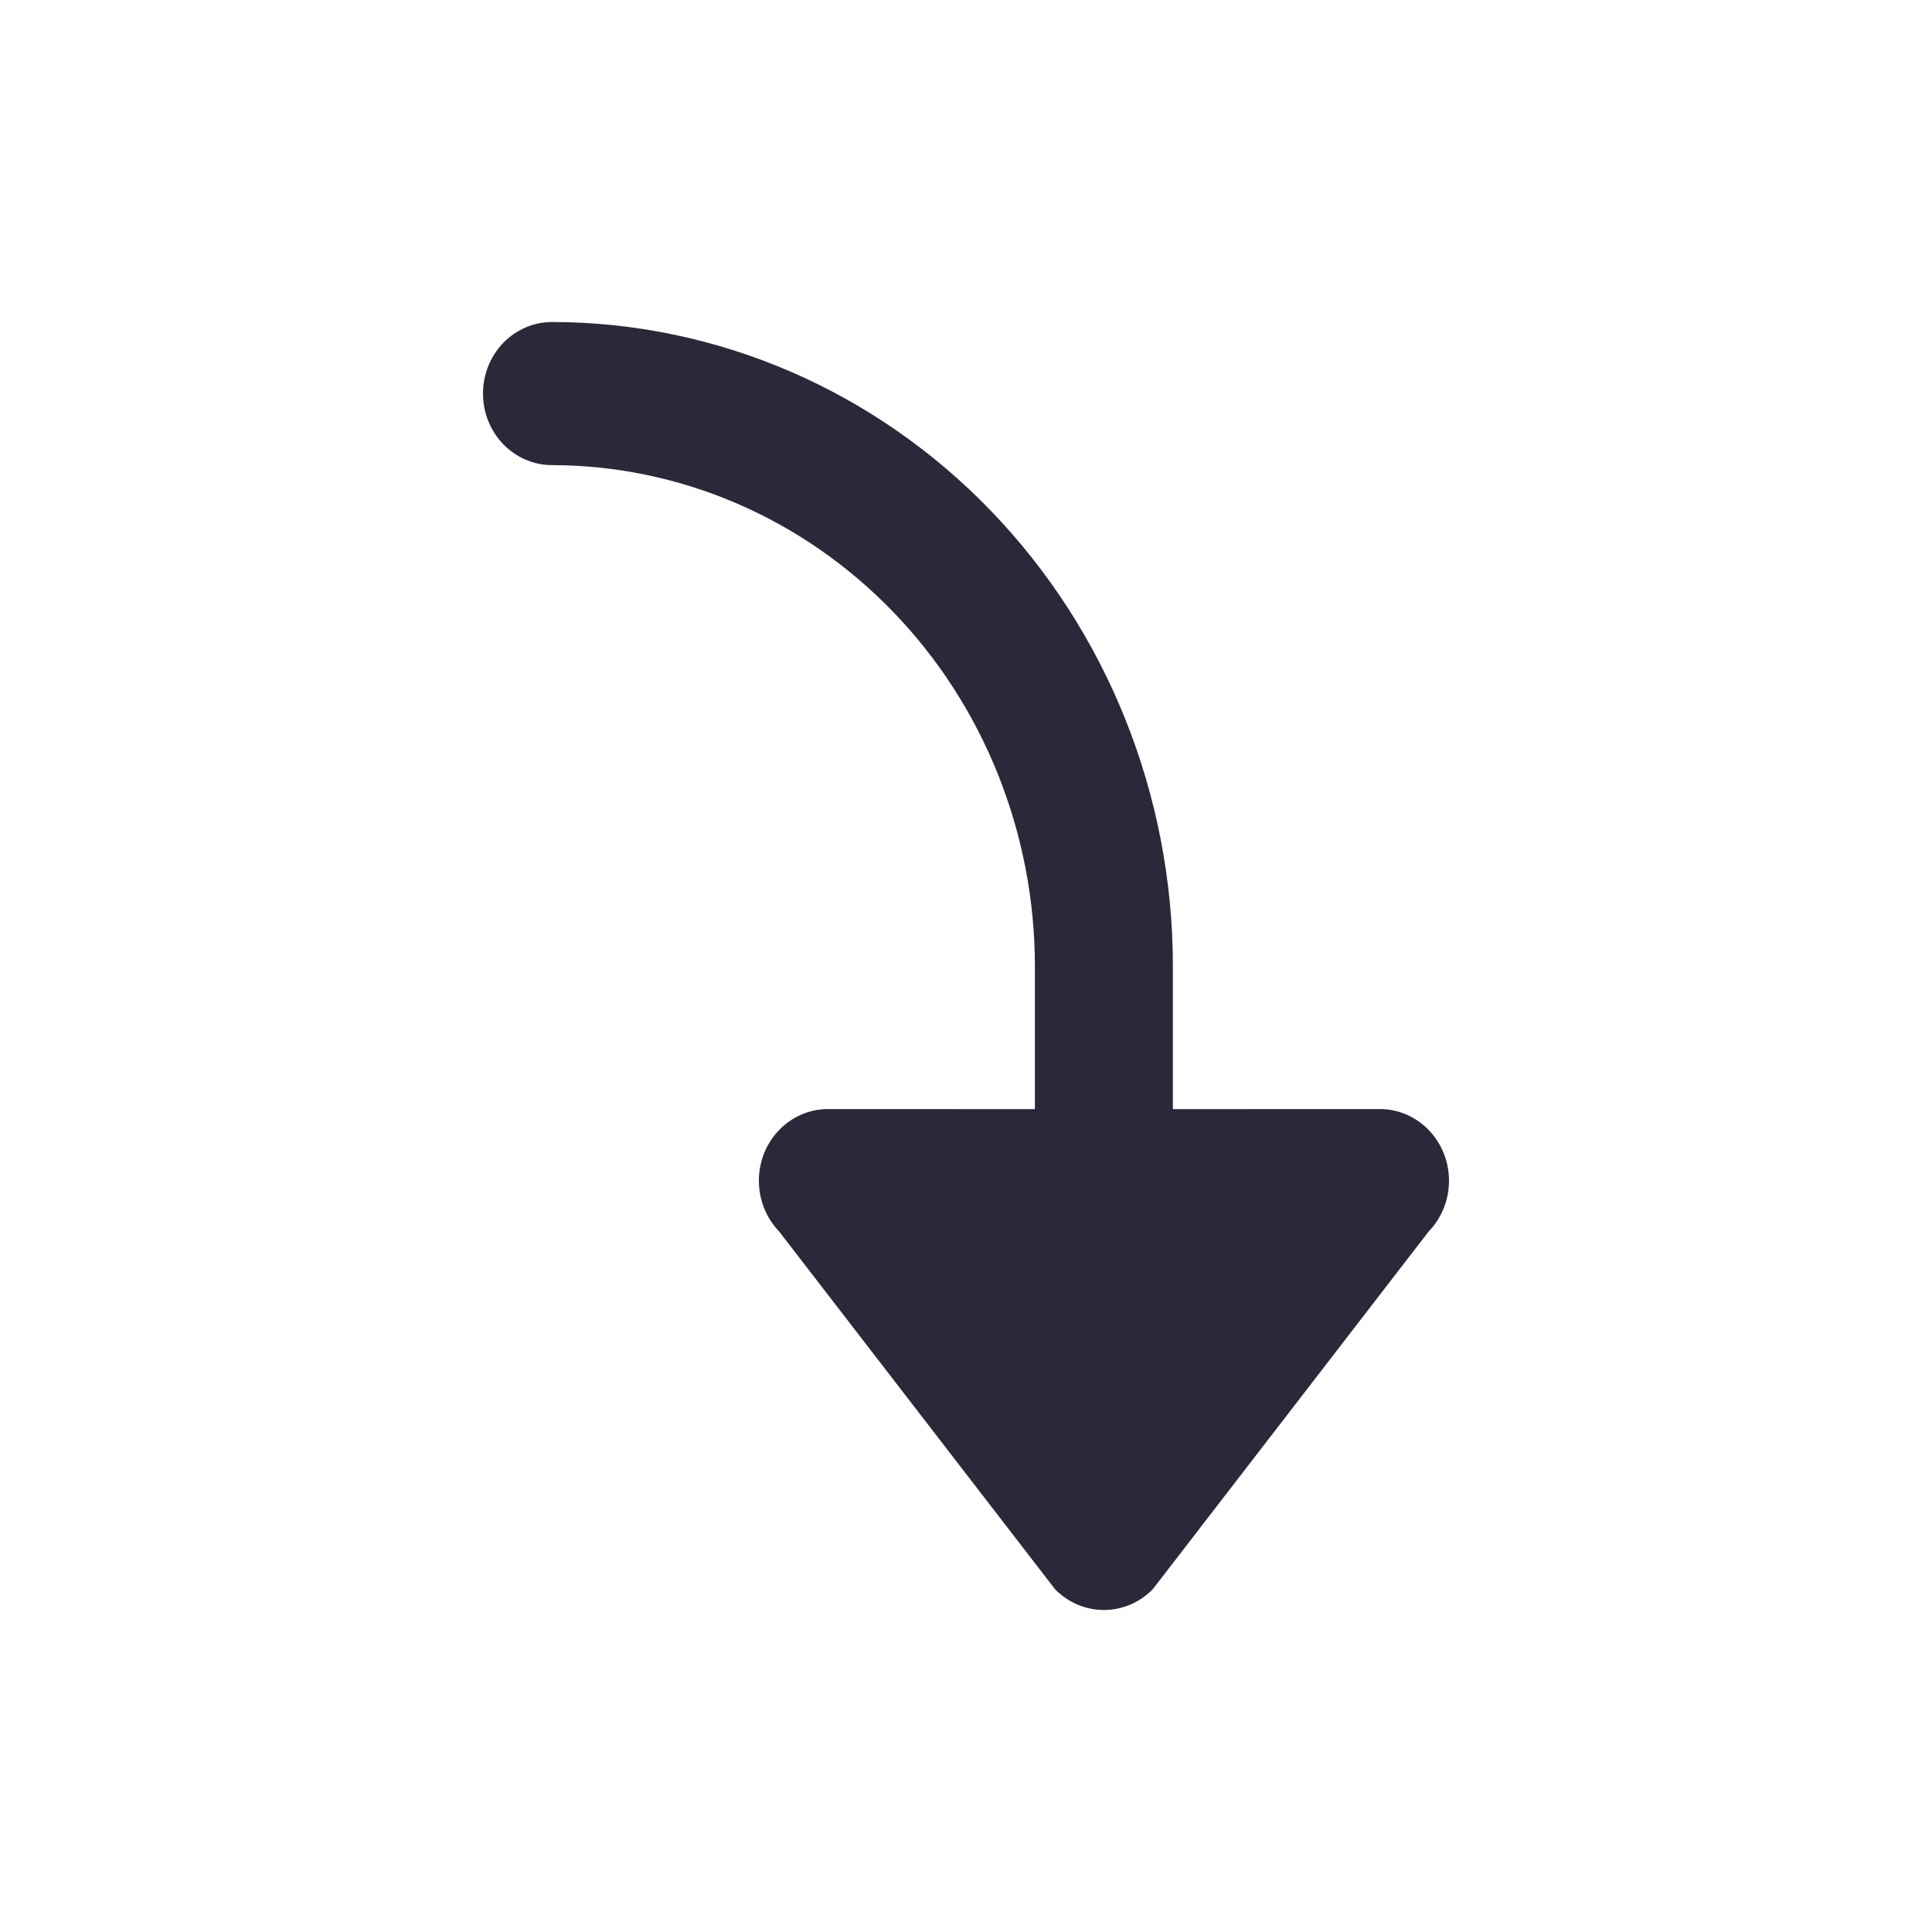 <svg width="24" height="24" viewBox="0 0 24 24" fill="none" xmlns="http://www.w3.org/2000/svg">
<g id="arrow-bend">
<path id="main" d="M17.748 15.297L14.32 19.742C14.159 19.907 13.941 20 13.713 20C13.486 20 13.268 19.907 13.106 19.742L9.678 15.297C9.517 15.13 9.427 14.903 9.427 14.667C9.427 14.431 9.517 14.205 9.678 14.038C9.839 13.871 10.057 13.777 10.285 13.777C11.125 13.777 11.985 13.778 12.856 13.778V12C12.854 10.351 12.222 8.769 11.097 7.603C9.972 6.436 8.448 5.78 6.857 5.778C6.63 5.778 6.412 5.684 6.251 5.518C6.09 5.351 6 5.125 6 4.889C6 4.653 6.09 4.427 6.251 4.26C6.412 4.094 6.63 4 6.857 4C8.902 4.002 10.863 4.845 12.309 6.345C13.755 7.845 14.569 9.879 14.57 12V13.778C15.442 13.778 16.302 13.777 17.142 13.777C17.369 13.777 17.587 13.871 17.748 14.038C17.91 14.205 18 14.431 18 14.667C18 14.903 17.91 15.13 17.748 15.297Z" fill="#2A293A"/>
</g>
</svg>
